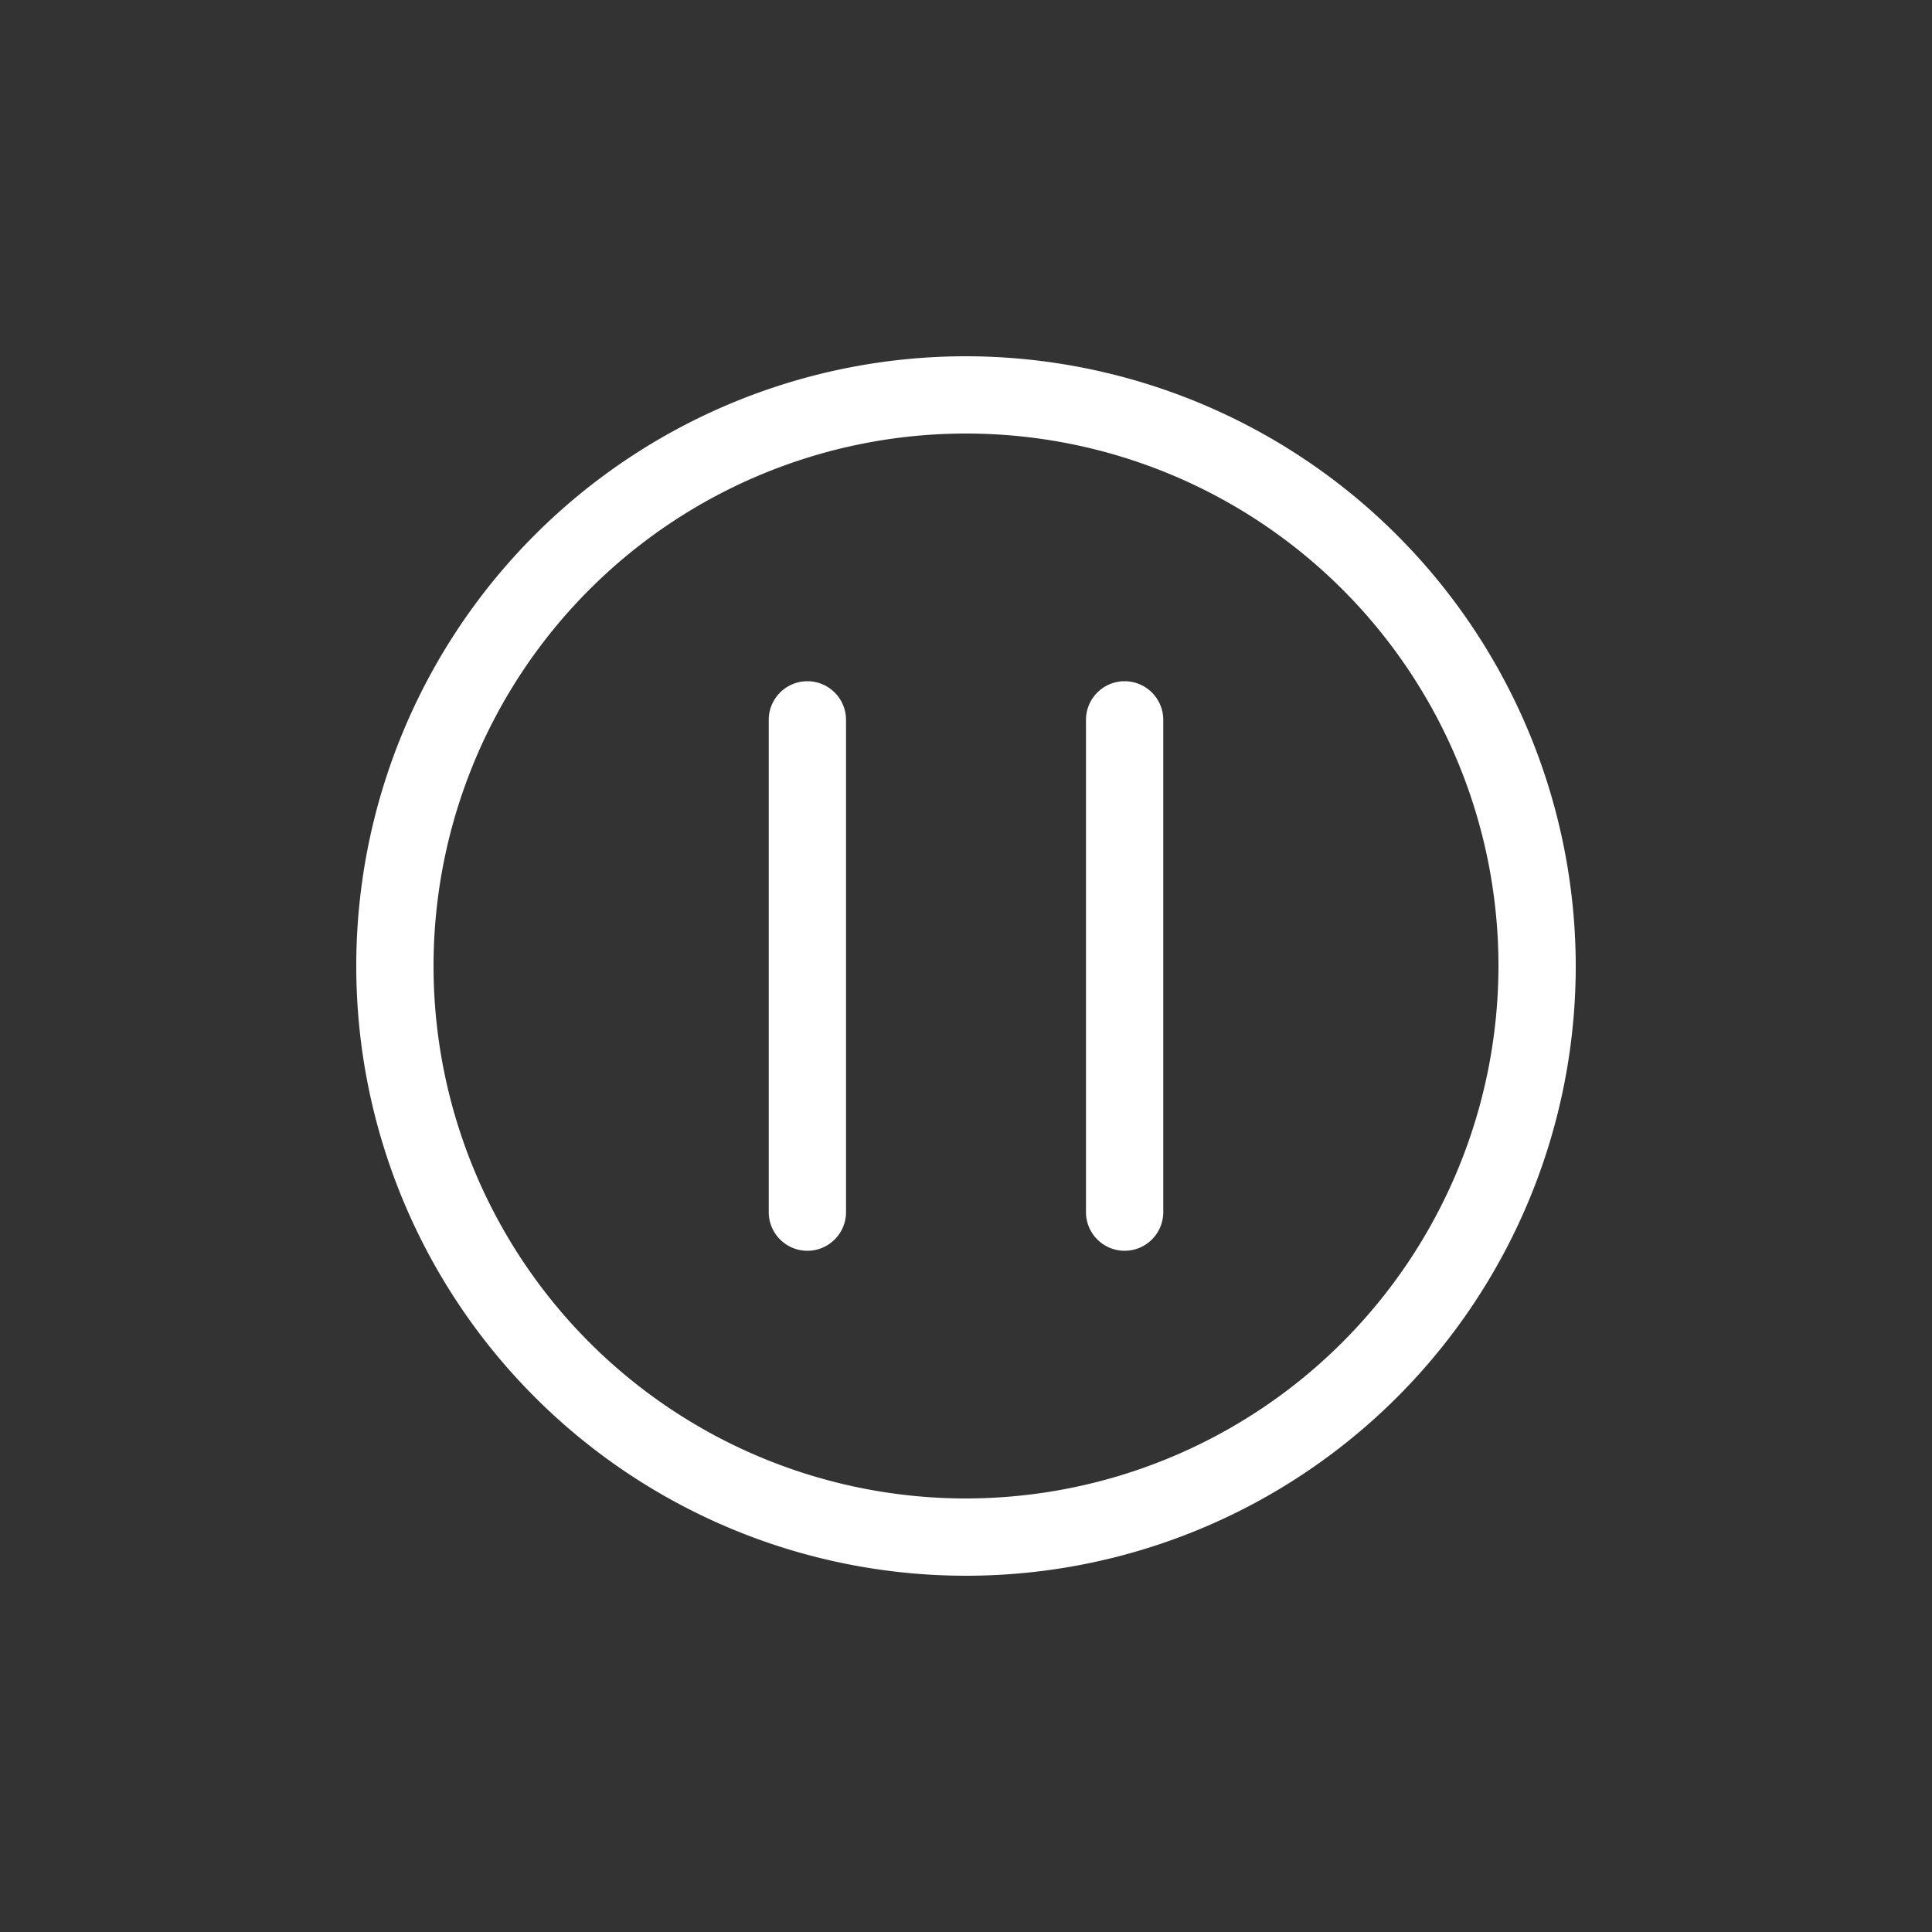 <svg xmlns="http://www.w3.org/2000/svg" data-name="Layer 1" viewBox="0 0 100 100" x="0px" y="0px"><rect x="0" y="0" width="100" height="100" fill="#333333" stroke="none"/><title>13</title><g fill="white" data-name="Group"><path data-name="Path" d="M41.79,35.26a2,2,0,0,0-2,2V62.74a2,2,0,1,0,4,0V37.26A2,2,0,0,0,41.79,35.26Z"/><path data-name="Path" d="M58.21,35.26a2,2,0,0,0-2,2V62.74a2,2,0,1,0,4,0V37.26A2,2,0,0,0,58.21,35.26Z"/><path data-name="Compound Path" d="M50,18.44A31.56,31.56,0,1,0,81.56,50,31.6,31.6,0,0,0,50,18.44Zm0,59.12A27.56,27.56,0,1,1,77.56,50,27.59,27.59,0,0,1,50,77.56Z"/></g></svg>
